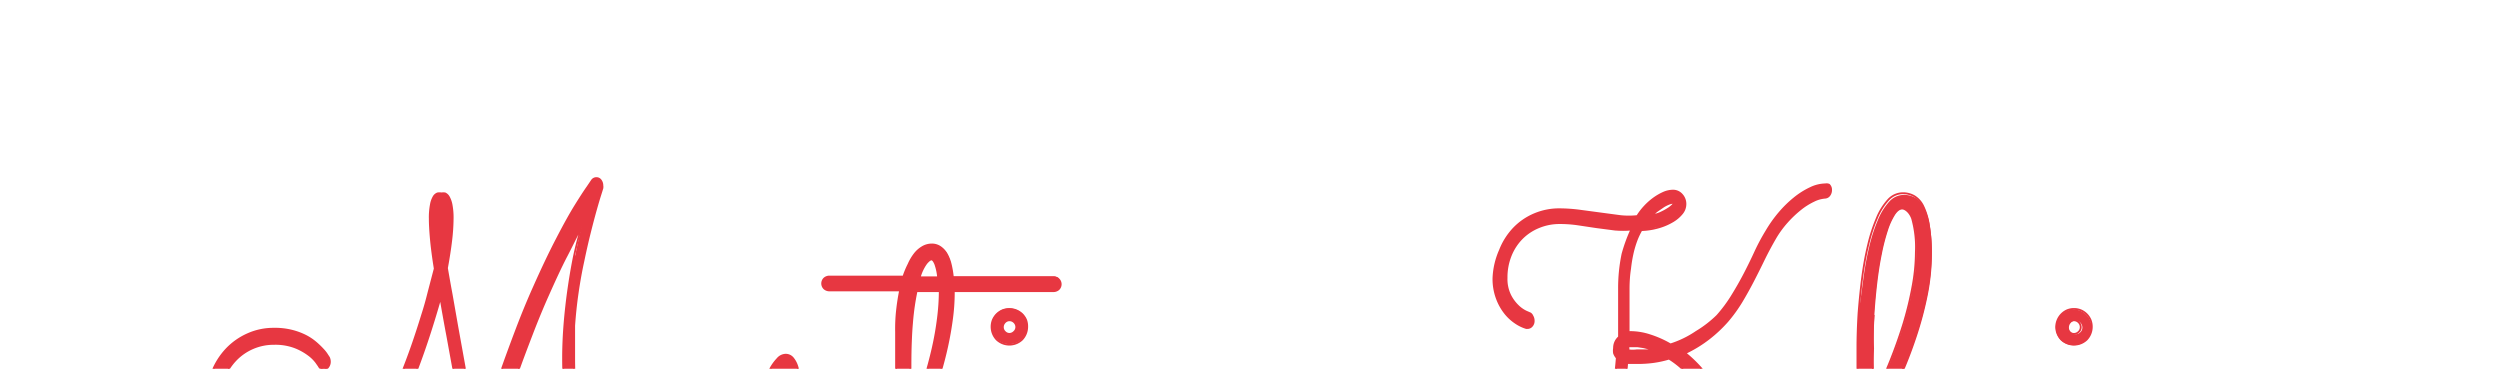 <svg id="Martina_Klein" data-name="Martina Klein" xmlns="http://www.w3.org/2000/svg" viewBox="0 0 135.59 20"><!-- 0 0 135.59 37.42 --><defs><style>.cls-1{fill:#e73741;}.cls-2,.cls-3{fill:none;}.cls-2{stroke:#e73741;stroke-miterlimit:3.12;stroke-width:0.1px;}</style></defs><title>Martina Klein</title><path class="cls-1" d="M118.72,24.43q0-.46.08-.93t.07-.87q0-.41,0-.6a2.64,2.64,0,0,0,0-.5,1.76,1.76,0,0,0-.15-.45.87.87,0,0,0-.27-.33.68.68,0,0,0-.42-.12,1.13,1.13,0,0,0-.83.54,7.71,7.71,0,0,0-.9,1.69.47.47,0,0,0,0,.16.42.42,0,0,0,.11.28.36.36,0,0,0,.29.12.43.43,0,0,0,.22-.06.39.39,0,0,0,.16-.18,8.4,8.4,0,0,1,.63-1.31c.16-.25.28-.38.34-.4a.49.49,0,0,1,.08.3c0,.16,0,.34,0,.51s0,.31,0,.51,0,.42-.05.65l-.06.7q0,.35-.06.66l-.05.53c0,.15,0,.25,0,.3a.72.72,0,0,0,.19.53.67.67,0,0,0,.49.19.73.73,0,0,0,.44-.16,1.61,1.61,0,0,0,.43-.61q.11-.24.29-.6l.4-.76q.22-.4.47-.8t.49-.73a3.6,3.6,0,0,1,.46-.52.62.62,0,0,1,.39-.2.28.28,0,0,1,.19.12.74.74,0,0,1,.11.47c0,.14,0,.28,0,.43s0,.3,0,.45,0,.29,0,.43,0,.26,0,.36a4.79,4.79,0,0,0,.06.75,2,2,0,0,0,.23.68,1.34,1.34,0,0,0,.47.49,1.43,1.43,0,0,0,.78.19,1.66,1.66,0,0,0,.81-.21,3.5,3.5,0,0,0,.72-.54,4.91,4.91,0,0,0,.61-.72q.28-.39.48-.74c.14-.23.25-.44.33-.62l.17-.35a.39.39,0,0,0,0-.15.44.44,0,0,0-.11-.28.36.36,0,0,0-.29-.14.4.4,0,0,0-.22.07.41.41,0,0,0-.15.18q-.12.28-.36.73a6.93,6.93,0,0,1-.56.89,4.32,4.32,0,0,1-.71.75,1.23,1.23,0,0,1-.79.32.6.6,0,0,1-.36-.1.65.65,0,0,1-.21-.28,1.46,1.46,0,0,1-.1-.41,4.34,4.34,0,0,1,0-.49c0-.14,0-.28,0-.43l0-.46c0-.15,0-.29,0-.42s0-.24,0-.34a1.81,1.81,0,0,0-.27-1,.91.91,0,0,0-.82-.41,1.26,1.26,0,0,0-.59.17,2.11,2.11,0,0,0-.62.54q-.31.39-.59.82t-.54.87q-.25.43-.48.86t-.39.78c0-.21,0-.47.07-.77m-6-6.44a.36.36,0,0,1-.26.11.34.34,0,0,1-.25-.11.35.35,0,0,1-.11-.26.37.37,0,0,1,.11-.26.34.34,0,0,1,.25-.11.36.36,0,0,1,.26.11.36.36,0,0,1,.11.26.34.34,0,0,1-.11.26m-.89,7a2.41,2.41,0,0,0,.37.81,1.9,1.9,0,0,0,.61.55,1.68,1.68,0,0,0,.84.2,1.61,1.61,0,0,0,.73-.18,3.18,3.18,0,0,0,.69-.48,5.29,5.29,0,0,0,.62-.67q.29-.37.54-.75c.16-.25.31-.49.44-.73l.32-.6a.37.37,0,0,0,0-.18.42.42,0,0,0-.11-.28.36.36,0,0,0-.28-.13.4.4,0,0,0-.36.23q-.33.67-.67,1.21A7.66,7.66,0,0,1,115,25a3.43,3.43,0,0,1-.65.6,1.11,1.11,0,0,1-.62.22,1.21,1.21,0,0,1-.38-.06.88.88,0,0,1-.37-.26,1.46,1.46,0,0,1-.29-.54,3.1,3.1,0,0,1-.11-.92c0-.28,0-.59,0-.92s0-.65.06-.95l.06-.77c0-.22,0-.34,0-.39a.42.42,0,0,0-.11-.28.34.34,0,0,0-.27-.12.39.39,0,0,0-.29.11.45.45,0,0,0-.13.26,24.83,24.83,0,0,0-.19,3.08,4,4,0,0,0,.12,1m1.53-7.68a1,1,0,0,0-.21-.31,1,1,0,0,0-.31-.21,1,1,0,0,0-.75,0,1,1,0,0,0-.59.9,1,1,0,0,0,.28.69,1,1,0,0,0,1.37,0,1,1,0,0,0,.28-.69,1,1,0,0,0-.07-.38M107,23.88a2.38,2.38,0,0,1,0-.41,3.37,3.37,0,0,1,.06-.63,2.16,2.16,0,0,1,.19-.57,1.24,1.24,0,0,1,.33-.42.76.76,0,0,1,.49-.16.5.5,0,0,1,.37.17.68.68,0,0,1,.16.49,1.62,1.62,0,0,1-.11.57,2.19,2.19,0,0,1-.3.54,2.51,2.51,0,0,1-.46.47,2.58,2.58,0,0,1-.6.35c0-.13-.07-.26-.09-.41m1.19.62a3.48,3.48,0,0,0,.62-.61,2.78,2.78,0,0,0,.41-.72,2.29,2.29,0,0,0,.15-.83,1.54,1.54,0,0,0-.12-.61,1.44,1.44,0,0,0-.31-.46,1.39,1.39,0,0,0-.43-.29,1.22,1.22,0,0,0-.48-.1,1.53,1.53,0,0,0-.76.19,1.85,1.85,0,0,0-.6.54,2.54,2.54,0,0,0-.38.81,3.62,3.62,0,0,0-.13,1,3.91,3.91,0,0,0,.16,1.1,3,3,0,0,0,.49,1,2.47,2.47,0,0,0,2.05,1,2.85,2.85,0,0,0,2-.85,7.81,7.81,0,0,0,1.6-2.46l0-.08a.34.34,0,0,0,0-.09.42.42,0,0,0-.11-.28.37.37,0,0,0-.29-.13.39.39,0,0,0-.21.06.38.38,0,0,0-.15.18q-.22.5-.5,1a5.35,5.35,0,0,1-.63.91,3.14,3.14,0,0,1-.78.66,2,2,0,0,1-1.81.06,1.66,1.66,0,0,1-.57-.5,4.58,4.58,0,0,0,.78-.48m-6.6-7.44q.06-.91.16-1.75t.25-1.57a10.79,10.79,0,0,1,.33-1.27,3.71,3.71,0,0,1,.39-.85c.14-.21.28-.31.43-.31s.41.18.54.55a5.8,5.8,0,0,1,.2,1.82,10.33,10.33,0,0,1-.19,1.9,18.19,18.19,0,0,1-.49,2q-.31,1-.71,2t-.85,1.85q-.05-.58-.08-1.21t0-1.32q0-.9.06-1.82m5.31,6a.43.43,0,0,0-.11-.29.37.37,0,0,0-.29-.13.39.39,0,0,0-.21.06.4.4,0,0,0-.15.17c-.09.19-.22.45-.39.77a8,8,0,0,1-.58.94,4.48,4.48,0,0,1-.72.8,1.25,1.25,0,0,1-.82.34,1.27,1.27,0,0,1-1.07-.78,7.1,7.1,0,0,1-.71-2.14q.6-1.1,1.12-2.25a23.79,23.79,0,0,0,.9-2.31,18.94,18.94,0,0,0,.61-2.3,11.56,11.56,0,0,0,.22-2.22,8.63,8.63,0,0,0-.11-1.47,3.52,3.52,0,0,0-.3-1,1.28,1.28,0,0,0-.47-.54,1.22,1.22,0,0,0-.63-.17,1.08,1.08,0,0,0-.8.36,3.37,3.37,0,0,0-.62,1,8.87,8.87,0,0,0-.47,1.45q-.2.83-.32,1.75T100.8,17q-.06,1-.06,1.87,0,.62,0,1.43t.14,1.66a15.39,15.39,0,0,0,.3,1.68,6.93,6.93,0,0,0,.52,1.47,3.32,3.32,0,0,0,.78,1,1.61,1.61,0,0,0,1.1.4,1.77,1.77,0,0,0,.78-.18,3.07,3.07,0,0,0,.69-.46,4.57,4.57,0,0,0,.6-.64,8,8,0,0,0,.5-.73c.15-.24.28-.48.4-.7l.29-.59a.5.5,0,0,0,0-.17M90.75,11.09a1.25,1.25,0,0,1-.26.22,3,3,0,0,1-.42.23,1.43,1.43,0,0,1-.46.13,2.43,2.43,0,0,1,.29-.25l.32-.22a1.87,1.87,0,0,1,.3-.15.68.68,0,0,1,.23-.05c.05,0,.05,0,0,.1M89.45,19l-.26,0h-.41a1.71,1.71,0,0,1-.46,0,.82.82,0,0,0,0-.11.69.69,0,0,1,0-.11l.08,0h.08l.33,0,.33.05.28.07.21.07-.2,0M90,12.32a3.17,3.17,0,0,0,.73-.32,1.86,1.86,0,0,0,.5-.43.79.79,0,0,0,.18-.49.74.74,0,0,0-.2-.53.63.63,0,0,0-.47-.21,1.32,1.32,0,0,0-.53.12,3,3,0,0,0-.53.31,3.47,3.47,0,0,0-.49.44,3.38,3.38,0,0,0-.39.51,4.25,4.25,0,0,1-.92,0l-1.05-.14-1.12-.15a8.78,8.78,0,0,0-1.13-.08,3.44,3.44,0,0,0-1.36.27,3.36,3.36,0,0,0-1.12.77,3.65,3.65,0,0,0-.75,1.19A4.1,4.1,0,0,0,81,15.08a3,3,0,0,0,.19,1.12,2.9,2.9,0,0,0,.46.81,2.49,2.49,0,0,0,.58.52,2.12,2.12,0,0,0,.55.26h.08a.31.31,0,0,0,.22-.11.4.4,0,0,0,.1-.29.48.48,0,0,0-.07-.25A.31.31,0,0,0,83,17l-.23-.1a1.62,1.62,0,0,1-.44-.31,2.13,2.13,0,0,1-.43-.59,2,2,0,0,1-.19-.93,3.15,3.15,0,0,1,.22-1.2,2.83,2.83,0,0,1,.61-.94,2.74,2.74,0,0,1,.92-.61,2.92,2.92,0,0,1,1.12-.22,6.7,6.7,0,0,1,1,.07l1,.15,1,.13a5.16,5.16,0,0,0,.9,0A8.79,8.79,0,0,0,88,13.77a9.09,9.09,0,0,0-.19,1.86c0,.46,0,.92,0,1.36s0,.87,0,1.29a.77.77,0,0,0-.27.6.86.86,0,0,0,0,.28.79.79,0,0,0,.15.25A21.91,21.91,0,0,1,87.33,22a7.18,7.18,0,0,1-.67,2,3.39,3.39,0,0,1-1.17,1.31,3.32,3.32,0,0,1-1.82.46A4.06,4.06,0,0,1,82,25.47a3.84,3.84,0,0,1-1.35-1,.28.28,0,0,0-.45,0,.46.46,0,0,0-.1.28.42.42,0,0,0,.1.3,4.15,4.15,0,0,0,.72.65,5,5,0,0,0,.84.48,4.6,4.6,0,0,0,1.89.4,4.22,4.22,0,0,0,1.52-.25,3.5,3.5,0,0,0,1.14-.7,4.12,4.12,0,0,0,.82-1.08,7.22,7.22,0,0,0,.56-1.4,12.77,12.77,0,0,0,.36-1.64q.13-.87.2-1.82l.27,0h.32a6.57,6.57,0,0,0,.79-.05,5.52,5.52,0,0,0,.89-.19,4.94,4.94,0,0,1,.7.53,8.42,8.42,0,0,1,.67.69q.33.38.68.84l.74,1,1.13,1.52a13.15,13.15,0,0,0,1,1.22,4.84,4.84,0,0,0,1,.82,2.07,2.07,0,0,0,1.06.3A2.35,2.35,0,0,0,98.94,26,3.49,3.49,0,0,0,100,24.65a.45.45,0,0,0,.05-.21.47.47,0,0,0-.09-.28.28.28,0,0,0-.24-.13.3.3,0,0,0-.28.18,2.84,2.84,0,0,1-.86,1,1.8,1.8,0,0,1-1.06.36,1.61,1.61,0,0,1-.88-.28,4.83,4.83,0,0,1-.89-.77,12.87,12.87,0,0,1-.94-1.14l-1-1.4q-.66-.89-1.23-1.62a7.13,7.13,0,0,0-1.18-1.21,6.88,6.88,0,0,0,1.29-.79,7.29,7.29,0,0,0,1-.94,7.93,7.93,0,0,0,.76-1.05q.33-.55.63-1.13t.58-1.16q.29-.59.62-1.16a5.35,5.35,0,0,1,.65-.89,5.93,5.93,0,0,1,.73-.69,3.68,3.68,0,0,1,.72-.45,1.65,1.65,0,0,1,.61-.17.31.31,0,0,0,.23-.13.46.46,0,0,0,.09-.29.37.37,0,0,0-.11-.28A.34.34,0,0,0,99,10a1.92,1.92,0,0,0-.81.2,4.22,4.22,0,0,0-.86.54,6.11,6.11,0,0,0-.82.8,7,7,0,0,0-.71,1,11.18,11.18,0,0,0-.58,1.08q-.27.59-.58,1.19t-.68,1.2a7.61,7.61,0,0,1-.83,1.12A6.1,6.1,0,0,1,92,18a5.36,5.36,0,0,1-1.4.68,5.58,5.58,0,0,0-1.13-.5,3.46,3.46,0,0,0-1-.17h-.14q0-.58,0-1.16t0-1.16q0-.62.08-1.12a7.38,7.38,0,0,1,.15-.89,5.46,5.46,0,0,1,.21-.68,4,4,0,0,1,.25-.52,3.83,3.83,0,0,0,.87-.16M76.5,23a.44.44,0,0,0-.11-.28.36.36,0,0,0-.29-.14.4.4,0,0,0-.22.07.42.42,0,0,0-.15.18l-.23.48c-.09.19-.2.38-.32.58s-.25.4-.4.6a4.11,4.11,0,0,1-.46.53,2.38,2.38,0,0,1-.49.37,1,1,0,0,1-.51.14.76.76,0,0,1-.62-.27,1.79,1.79,0,0,1-.33-.63,3.62,3.62,0,0,1-.14-.73q0-.37,0-.58a.43.43,0,0,0-.12-.27.35.35,0,0,0-.26-.12.41.41,0,0,0-.28.1.4.4,0,0,0-.14.25,3.4,3.4,0,0,1-.26,1,2.88,2.88,0,0,1-.42.68,1.62,1.62,0,0,1-.48.4,1,1,0,0,1-.44.13.86.86,0,0,1-.45-.11.83.83,0,0,1-.29-.28,1.17,1.17,0,0,1-.15-.38,2.11,2.11,0,0,1,0-.41,2.83,2.83,0,0,1,.21-1.13,2.6,2.6,0,0,1,.52-.8,2,2,0,0,1,.68-.47,1.88,1.88,0,0,1,.7-.15,1.52,1.52,0,0,1,.4,0,1.69,1.69,0,0,1,.3.11l.2.12.1.08a.39.39,0,0,0,.29.12.37.37,0,0,0,.28-.12.4.4,0,0,0,.12-.28.45.45,0,0,0-.12-.29l-.12-.1a1.82,1.82,0,0,0-.3-.2,3,3,0,0,0-.47-.2,1.92,1.92,0,0,0-.61-.09,2.68,2.68,0,0,0-1,.21,3,3,0,0,0-1,.65,3.41,3.41,0,0,0-.72,1.07,3.63,3.63,0,0,0-.28,1.48,2.34,2.34,0,0,0,.12.77,1.9,1.9,0,0,0,.35.62,1.53,1.53,0,0,0,.54.41,1.66,1.66,0,0,0,1.71-.21,3.15,3.15,0,0,0,.86-1,2.32,2.32,0,0,0,.61,1,1.45,1.45,0,0,0,1,.4,1.74,1.74,0,0,0,.83-.21,3.36,3.36,0,0,0,.73-.53,4.86,4.86,0,0,0,.62-.71q.28-.39.48-.74c.14-.24.25-.45.34-.63l.18-.36a.39.39,0,0,0,0-.15M61,24.43c0-.31.05-.62.08-.93s.05-.6.07-.87,0-.47,0-.6a2.64,2.64,0,0,0,0-.5,1.8,1.8,0,0,0-.15-.45.88.88,0,0,0-.27-.33.68.68,0,0,0-.41-.12,1.13,1.13,0,0,0-.84.54,7.7,7.7,0,0,0-.9,1.69.47.47,0,0,0,0,.16.42.42,0,0,0,.11.28.36.36,0,0,0,.29.12.42.42,0,0,0,.22-.06.4.4,0,0,0,.16-.18,8.42,8.42,0,0,1,.63-1.31c.16-.25.28-.38.34-.4a.49.49,0,0,1,.08.3c0,.16,0,.34,0,.51s0,.31,0,.51,0,.42-.05.65l-.06.7q0,.35-.06.66c0,.2,0,.38-.05.53s0,.25,0,.3a.72.72,0,0,0,.19.53.67.67,0,0,0,.49.19.73.73,0,0,0,.44-.16,1.6,1.6,0,0,0,.42-.61q.11-.24.29-.6l.4-.76q.22-.4.47-.8t.49-.73a3.66,3.66,0,0,1,.46-.52.62.62,0,0,1,.39-.2.29.29,0,0,1,.19.12.74.74,0,0,1,.11.47c0,.14,0,.28,0,.43s0,.3,0,.45,0,.29,0,.43,0,.26,0,.36a4.79,4.79,0,0,0,.06.75,2,2,0,0,0,.23.68,1.36,1.36,0,0,0,.47.49,1.43,1.43,0,0,0,.78.19,1.66,1.66,0,0,0,.81-.21,3.5,3.5,0,0,0,.72-.54,4.92,4.92,0,0,0,.61-.72q.28-.39.48-.74t.34-.62l.17-.35A.39.39,0,0,0,69,23a.44.44,0,0,0-.11-.28.36.36,0,0,0-.29-.14.39.39,0,0,0-.22.07.41.41,0,0,0-.15.18c-.08.19-.2.43-.36.73a6.71,6.71,0,0,1-.56.89,4.32,4.32,0,0,1-.71.75,1.23,1.23,0,0,1-.79.32.59.59,0,0,1-.36-.1.65.65,0,0,1-.21-.28,1.5,1.5,0,0,1-.1-.41,4.34,4.34,0,0,1,0-.49c0-.14,0-.28,0-.43l0-.46,0-.42c0-.13,0-.24,0-.34a1.81,1.81,0,0,0-.27-1,.91.91,0,0,0-.82-.41,1.26,1.26,0,0,0-.59.17,2.12,2.12,0,0,0-.62.54q-.31.39-.59.82t-.54.87q-.25.43-.48.86t-.39.78c0-.21,0-.47.07-.77M55,18a.36.36,0,0,1-.26.11A.34.34,0,0,1,54.5,18a.35.35,0,0,1-.11-.26.37.37,0,0,1,.11-.26.34.34,0,0,1,.25-.11.36.36,0,0,1,.26.11.36.36,0,0,1,.11.26A.35.35,0,0,1,55,18m-.89,7a2.39,2.39,0,0,0,.37.81,1.9,1.9,0,0,0,.61.55,1.68,1.68,0,0,0,.84.2,1.61,1.61,0,0,0,.73-.18,3.21,3.21,0,0,0,.69-.48,5.37,5.37,0,0,0,.62-.67q.29-.37.54-.75c.16-.25.31-.49.44-.73l.32-.6a.37.37,0,0,0,0-.18.42.42,0,0,0-.11-.28.36.36,0,0,0-.28-.13.39.39,0,0,0-.21.06.4.4,0,0,0-.15.17A13.62,13.62,0,0,1,57.9,24a7.66,7.66,0,0,1-.68.93,3.37,3.37,0,0,1-.65.6,1.1,1.1,0,0,1-.62.22,1.21,1.21,0,0,1-.38-.06.88.88,0,0,1-.37-.26,1.47,1.47,0,0,1-.29-.54,3.1,3.1,0,0,1-.11-.92c0-.28,0-.59,0-.92s0-.65.06-.95l.06-.77c0-.22,0-.34,0-.39a.42.42,0,0,0-.11-.28.33.33,0,0,0-.27-.12.39.39,0,0,0-.29.11.45.45,0,0,0-.13.26A24.84,24.84,0,0,0,54,24a3.94,3.94,0,0,0,.12,1m1.53-7.68a1,1,0,0,0-.21-.31,1,1,0,0,0-.69-.28,1,1,0,0,0-.38.07,1,1,0,0,0-.31.21,1,1,0,0,0-.21.31,1,1,0,0,0-.07.38,1,1,0,0,0,.28.69,1,1,0,0,0,1.37,0,1,1,0,0,0,.28-.69,1,1,0,0,0-.07-.38m-4.92-3a2.91,2.91,0,0,1,.15.71h-1a2.33,2.33,0,0,1,.36-.76c.12-.14.21-.21.28-.21s.16.09.23.26m-1.35,6.82q0-.53,0-1.32,0-1.41.09-2.39a13.34,13.34,0,0,1,.24-1.65h1.26a12,12,0,0,1-.1,1.48q-.1.81-.29,1.64t-.45,1.66a14.37,14.37,0,0,1-.58,1.53,8.29,8.29,0,0,1-.13-1m8-6a.42.42,0,0,0-.29-.1H51.68a5.4,5.4,0,0,0-.12-.71,2.11,2.11,0,0,0-.22-.56A1.13,1.13,0,0,0,51,13.4a.8.8,0,0,0-.46-.14,1,1,0,0,0-.51.14,1.48,1.48,0,0,0-.42.37,2.61,2.61,0,0,0-.33.56A4.86,4.86,0,0,0,49,15H45a.42.42,0,0,0-.29.1.38.38,0,0,0,0,.55.42.42,0,0,0,.29.1h3.82q-.11.54-.17,1.1T48.6,18c0,.35,0,.69,0,1s0,.6,0,.83a15,15,0,0,0,.21,2.61,8.26,8.26,0,0,0,.62,2.06,3.82,3.82,0,0,0,1,1.35,2,2,0,0,0,1.32.48,1.56,1.56,0,0,0,.79-.22,3.38,3.38,0,0,0,.7-.54,4.58,4.58,0,0,0,.58-.72q.26-.39.46-.75c.13-.24.24-.44.32-.62l.15-.34a.39.39,0,0,0,0-.15.42.42,0,0,0-.11-.28.37.37,0,0,0-.29-.13.38.38,0,0,0-.37.26,7.37,7.37,0,0,1-.35.72,8,8,0,0,1-.55.88,4.36,4.36,0,0,1-.68.75,1.13,1.13,0,0,1-.74.32,1.06,1.06,0,0,1-.6-.18,2.12,2.12,0,0,1-.51-.5,3.79,3.79,0,0,1-.43-.74,6.42,6.42,0,0,1-.33-.92,3.8,3.8,0,0,0,.38-.65q.21-.43.43-1T51,20.22q.21-.7.37-1.43t.26-1.48a10.92,10.92,0,0,0,.1-1.4v-.12h5.39a.42.42,0,0,0,.29-.1.38.38,0,0,0,0-.55M42.24,21l.06-.22a2,2,0,0,1,.1-.24l.1-.19c0-.05.06-.08.08-.08s0,0,.06.09a1.32,1.32,0,0,1,0,.2c0,.08,0,.16,0,.24s0,.15,0,.2Zm1.56.78h.33a.55.55,0,0,1,.4.1.45.45,0,0,1,.09.31,5.24,5.24,0,0,1-.11,1,5.44,5.44,0,0,0-.11,1.07,2.61,2.61,0,0,0,.15.91,2,2,0,0,0,.4.68,1.69,1.69,0,0,0,.59.42,1.84,1.84,0,0,0,.72.15A2,2,0,0,0,47.39,26a4.25,4.25,0,0,0,.93-.82,7.11,7.11,0,0,0,.74-1l.57-1a.43.43,0,0,0,0-.19.41.41,0,0,0-.11-.27.37.37,0,0,0-.3-.12.41.41,0,0,0-.2.05.38.38,0,0,0-.15.15q-.18.36-.45.83a7,7,0,0,1-.61.9,4.07,4.07,0,0,1-.74.73,1.41,1.41,0,0,1-.86.3,1,1,0,0,1-.33-.06.9.9,0,0,1-.34-.21,1.16,1.16,0,0,1-.27-.4,1.65,1.65,0,0,1-.11-.64,4.89,4.89,0,0,1,0-.55c0-.19,0-.37.07-.56s.05-.37.07-.55a4.23,4.23,0,0,0,0-.52,1.09,1.09,0,0,0-.32-.88,1.4,1.4,0,0,0-.93-.27h-.69a4,4,0,0,0,0-.5,3,3,0,0,0-.12-.55,1.31,1.31,0,0,0-.24-.45.5.5,0,0,0-.4-.18.6.6,0,0,0-.43.22,2.55,2.55,0,0,0-.38.52,3.3,3.3,0,0,0-.27.61,1.69,1.69,0,0,0-.1.49.62.62,0,0,0,.11.39.62.62,0,0,0,.27.2,1.18,1.18,0,0,0,.36.08h.37q-.1.47-.16.7a2.78,2.78,0,0,1-.11.32l-.06.13a.18.18,0,0,0,0,.1.36.36,0,0,0,.13.28.41.41,0,0,0,.28.11.38.38,0,0,0,.37-.25.69.69,0,0,0,.05-.13l.1-.31c0-.13.08-.27.12-.44s.08-.35.11-.54h.38M43.07,23a.43.43,0,0,0-.11-.28.36.36,0,0,0-.29-.14.4.4,0,0,0-.22.07.4.4,0,0,0-.15.18l-.23.48c-.09.19-.2.38-.32.58s-.25.4-.4.6a4.2,4.2,0,0,1-.46.53,2.35,2.35,0,0,1-.49.37,1,1,0,0,1-.5.14.76.76,0,0,1-.62-.27,1.81,1.81,0,0,1-.33-.63,3.55,3.55,0,0,1-.14-.73q0-.37,0-.58a.43.43,0,0,0-.12-.27.35.35,0,0,0-.26-.12.41.41,0,0,0-.28.1.4.4,0,0,0-.14.25,3.43,3.43,0,0,1-.26,1,2.85,2.85,0,0,1-.41.68,1.61,1.61,0,0,1-.48.4,1,1,0,0,1-.44.13.85.85,0,0,1-.45-.11.81.81,0,0,1-.29-.28,1.15,1.15,0,0,1-.15-.38,2,2,0,0,1,0-.41,2.82,2.82,0,0,1,.21-1.13,2.62,2.62,0,0,1,.52-.8,2,2,0,0,1,.68-.47,1.88,1.88,0,0,1,.7-.15,1.52,1.52,0,0,1,.4,0,1.69,1.69,0,0,1,.3.11l.2.12.1.08a.38.38,0,0,0,.29.12.37.37,0,0,0,.28-.12.4.4,0,0,0,.12-.28.45.45,0,0,0-.12-.29l-.12-.1a1.82,1.82,0,0,0-.3-.2,2.94,2.94,0,0,0-.47-.2,1.93,1.93,0,0,0-.61-.09,2.69,2.69,0,0,0-1,.21,3,3,0,0,0-1,.65,3.39,3.39,0,0,0-.72,1.07,3.63,3.63,0,0,0-.28,1.48,2.37,2.37,0,0,0,.12.77,1.92,1.92,0,0,0,.35.62,1.55,1.55,0,0,0,.54.41,1.66,1.66,0,0,0,1.71-.21,3.14,3.14,0,0,0,.86-1,2.31,2.31,0,0,0,.61,1,1.45,1.45,0,0,0,1,.4,1.74,1.74,0,0,0,.83-.21,3.39,3.39,0,0,0,.73-.53A4.92,4.92,0,0,0,42,24.9q.28-.39.48-.74c.14-.24.25-.45.34-.63l.18-.36a.39.39,0,0,0,0-.15M31.13,13.91q-.17.85-.3,1.76t-.21,1.86q-.08,1-.08,1.91T30.61,21a13.33,13.33,0,0,0,.19,1.52,9,9,0,0,0,.36,1.37,4.88,4.88,0,0,0,.57,1.14,3.37,3.37,0,0,0,.82.84,2.61,2.61,0,0,0,1.09.44,1.18,1.18,0,0,0,.27,0,.28.28,0,0,0,.22-.12.42.42,0,0,0,.09-.27.55.55,0,0,0-.08-.28.28.28,0,0,0-.22-.15,1.88,1.88,0,0,1-1-.29,2.52,2.52,0,0,1-.72-.71,4.42,4.42,0,0,1-.51-1,8.11,8.11,0,0,1-.33-1.25,12.74,12.74,0,0,1-.17-1.39q-.05-.72-.05-1.43,0-.45,0-.9c0-.3,0-.58,0-.85q.06-.89.19-1.79t.31-1.72q.17-.82.35-1.54t.33-1.25q.15-.53.25-.84l.1-.32a.46.46,0,0,0,0-.15.47.47,0,0,0-.09-.28.28.28,0,0,0-.24-.12.29.29,0,0,0-.23.12l-.25.37q-.24.34-.65,1t-1,1.8q-.57,1.09-1.25,2.62-.48,1.07-.94,2.28t-.87,2.37q-.41,1.17-.75,2.2L26,24.3q-.12-.63-.26-1.42l-.3-1.64-.32-1.76-.32-1.77L24.5,16q-.15-.81-.26-1.46.15-.82.23-1.49a10.78,10.78,0,0,0,.08-1.19,3.72,3.72,0,0,0-.06-.75,1.37,1.37,0,0,0-.15-.43.45.45,0,0,0-.2-.19.54.54,0,0,0-.19,0,.67.67,0,0,0-.22,0,.42.42,0,0,0-.21.18,1.28,1.28,0,0,0-.15.43,3.73,3.73,0,0,0-.06.75q0,.44.06,1.11t.21,1.61l-.34,1.3q-.16.65-.34,1.2-.57,1.86-1.13,3.22a18,18,0,0,1-1.14,2.33,8.45,8.45,0,0,1-1.16,1.57,5.36,5.36,0,0,1-1.19.95,4.09,4.09,0,0,1-1.23.47,6.5,6.5,0,0,1-1.28.12,3.6,3.6,0,0,1-.82-.1,4.1,4.1,0,0,1-.86-.31,4.24,4.24,0,0,1-.83-.53,3.57,3.57,0,0,1-.7-.76,3.89,3.89,0,0,1-.48-1,4,4,0,0,1-.18-1.24,3.3,3.3,0,0,1,.24-1.26,3.2,3.2,0,0,1,.64-1,2.85,2.85,0,0,1,2.08-.88,3,3,0,0,1,1.12.18,3.12,3.12,0,0,1,.75.41,2,2,0,0,1,.42.41l.14.2a.31.31,0,0,0,.27.18.28.28,0,0,0,.24-.13.48.48,0,0,0,.09-.28.57.57,0,0,0-.05-.23l-.08-.12a1.72,1.72,0,0,0-.22-.29,4.56,4.56,0,0,0-.39-.38,2.86,2.86,0,0,0-.56-.38,3.57,3.57,0,0,0-.75-.28,3.76,3.76,0,0,0-1-.11,3.4,3.4,0,0,0-1.39.29,3.6,3.6,0,0,0-1.16.81,3.88,3.88,0,0,0-.79,1.25,4.23,4.23,0,0,0-.29,1.6,5.1,5.1,0,0,0,.21,1.5,4.62,4.62,0,0,0,.56,1.2,4.33,4.33,0,0,0,.81.92,5.1,5.1,0,0,0,1,.64,4.56,4.56,0,0,0,1,.38,4.05,4.05,0,0,0,1,.12,6.46,6.46,0,0,0,1.64-.2,4.83,4.83,0,0,0,1.49-.68,6.53,6.53,0,0,0,1.36-1.26,11.38,11.38,0,0,0,1.26-1.94,22.81,22.81,0,0,0,1.19-2.72q.58-1.56,1.16-3.59.17,1,.37,2.06l.39,2.14.37,2,.31,1.72.22,1.19.08.46a.45.45,0,0,0,.11.23.26.26,0,0,0,.2.09c.15,0,.25-.09.31-.27l.14-.47c.09-.3.22-.71.38-1.21s.35-1.09.57-1.75.46-1.35.71-2.07.53-1.45.81-2.18.57-1.43.86-2.08.67-1.49,1-2.12.58-1.17.83-1.62q-.18.73-.35,1.58"/><path class="cls-2" d="M118.72,24.43q0-.46.08-.93t.07-.87q0-.41,0-.6a2.64,2.64,0,0,0,0-.5,1.76,1.76,0,0,0-.15-.45.87.87,0,0,0-.27-.33.68.68,0,0,0-.42-.12,1.13,1.13,0,0,0-.83.54,7.71,7.71,0,0,0-.9,1.69.47.47,0,0,0,0,.16.42.42,0,0,0,.11.28.36.36,0,0,0,.29.12.43.43,0,0,0,.22-.06.39.39,0,0,0,.16-.18,8.4,8.4,0,0,1,.63-1.31c.16-.25.28-.38.34-.4a.49.49,0,0,1,.08.3c0,.16,0,.34,0,.51s0,.31,0,.51,0,.42-.05.65l-.06.7q0,.35-.06.66l-.05.53c0,.15,0,.25,0,.3a.72.72,0,0,0,.19.53.67.67,0,0,0,.49.19.73.73,0,0,0,.44-.16,1.61,1.61,0,0,0,.43-.61q.11-.24.29-.6l.4-.76q.22-.4.47-.8t.49-.73a3.6,3.6,0,0,1,.46-.52.62.62,0,0,1,.39-.2.28.28,0,0,1,.19.12.74.74,0,0,1,.11.47c0,.14,0,.28,0,.43s0,.3,0,.45,0,.29,0,.43,0,.26,0,.36a4.79,4.79,0,0,0,.06.75,2,2,0,0,0,.23.68,1.34,1.34,0,0,0,.47.49,1.43,1.43,0,0,0,.78.19,1.66,1.66,0,0,0,.81-.21,3.5,3.5,0,0,0,.72-.54,4.91,4.91,0,0,0,.61-.72q.28-.39.48-.74c.14-.23.25-.44.33-.62l.17-.35a.39.39,0,0,0,0-.15.44.44,0,0,0-.11-.28.36.36,0,0,0-.29-.14.4.4,0,0,0-.22.07.41.41,0,0,0-.15.18q-.12.28-.36.73a6.93,6.93,0,0,1-.56.89,4.32,4.32,0,0,1-.71.75,1.23,1.23,0,0,1-.79.32.6.6,0,0,1-.36-.1.65.65,0,0,1-.21-.28,1.46,1.46,0,0,1-.1-.41,4.34,4.34,0,0,1,0-.49c0-.14,0-.28,0-.43l0-.46c0-.15,0-.29,0-.42s0-.24,0-.34a1.81,1.81,0,0,0-.27-1,.91.91,0,0,0-.82-.41,1.26,1.26,0,0,0-.59.17,2.11,2.11,0,0,0-.62.54q-.31.39-.59.82t-.54.87q-.25.43-.48.86t-.39.78C118.67,25,118.7,24.74,118.72,24.43Z"/><path class="cls-2" d="M112.74,18a.36.36,0,0,1-.26.11.34.34,0,0,1-.25-.11.35.35,0,0,1-.11-.26.37.37,0,0,1,.11-.26.34.34,0,0,1,.25-.11.36.36,0,0,1,.26.11.36.36,0,0,1,.11.26A.34.34,0,0,1,112.74,18Z"/><path class="cls-2" d="M111.85,25a2.41,2.41,0,0,0,.37.81,1.9,1.9,0,0,0,.61.55,1.68,1.68,0,0,0,.84.2,1.61,1.61,0,0,0,.73-.18,3.18,3.18,0,0,0,.69-.48,5.29,5.29,0,0,0,.62-.67q.29-.37.54-.75c.16-.25.31-.49.44-.73l.32-.6a.37.37,0,0,0,0-.18.42.42,0,0,0-.11-.28.36.36,0,0,0-.28-.13.4.4,0,0,0-.36.23q-.33.67-.67,1.21A7.66,7.66,0,0,1,115,25a3.43,3.43,0,0,1-.65.6,1.11,1.11,0,0,1-.62.22,1.21,1.21,0,0,1-.38-.06.88.88,0,0,1-.37-.26,1.46,1.46,0,0,1-.29-.54,3.1,3.1,0,0,1-.11-.92c0-.28,0-.59,0-.92s0-.65.06-.95l.06-.77c0-.22,0-.34,0-.39a.42.42,0,0,0-.11-.28.34.34,0,0,0-.27-.12.39.39,0,0,0-.29.11.45.45,0,0,0-.13.26,24.83,24.83,0,0,0-.19,3.08A4,4,0,0,0,111.85,25Z"/><path class="cls-2" d="M113.38,17.35a1,1,0,0,0-.21-.31,1,1,0,0,0-.31-.21,1,1,0,0,0-.75,0,1,1,0,0,0-.59.9,1,1,0,0,0,.28.69,1,1,0,0,0,1.37,0,1,1,0,0,0,.28-.69A1,1,0,0,0,113.38,17.35Z"/><path class="cls-2" d="M107,23.88a2.38,2.38,0,0,1,0-.41,3.37,3.37,0,0,1,.06-.63,2.16,2.16,0,0,1,.19-.57,1.24,1.24,0,0,1,.33-.42.76.76,0,0,1,.49-.16.5.5,0,0,1,.37.17.68.68,0,0,1,.16.49,1.62,1.62,0,0,1-.11.57,2.19,2.19,0,0,1-.3.54,2.51,2.51,0,0,1-.46.47,2.58,2.58,0,0,1-.6.35C107.08,24.16,107,24,107,23.88Z"/><path class="cls-2" d="M108.21,24.5a3.48,3.48,0,0,0,.62-.61,2.78,2.78,0,0,0,.41-.72,2.29,2.29,0,0,0,.15-.83,1.54,1.54,0,0,0-.12-.61,1.44,1.44,0,0,0-.31-.46,1.39,1.39,0,0,0-.43-.29,1.22,1.22,0,0,0-.48-.1,1.53,1.53,0,0,0-.76.19,1.85,1.85,0,0,0-.6.54,2.54,2.54,0,0,0-.38.81,3.62,3.62,0,0,0-.13,1,3.91,3.91,0,0,0,.16,1.1,3,3,0,0,0,.49,1,2.47,2.47,0,0,0,2.05,1,2.85,2.85,0,0,0,2-.85,7.81,7.81,0,0,0,1.6-2.46l0-.08a.34.34,0,0,0,0-.09.42.42,0,0,0-.11-.28.37.37,0,0,0-.29-.13.39.39,0,0,0-.21.06.38.38,0,0,0-.15.18q-.22.5-.5,1a5.35,5.35,0,0,1-.63.91,3.14,3.14,0,0,1-.78.66,2,2,0,0,1-1.81.06,1.66,1.66,0,0,1-.57-.5A4.58,4.58,0,0,0,108.21,24.5Z"/><path class="cls-2" d="M101.61,17.06q.06-.91.16-1.75t.25-1.57a10.79,10.79,0,0,1,.33-1.27,3.71,3.71,0,0,1,.39-.85c.14-.21.28-.31.43-.31s.41.18.54.55a5.8,5.8,0,0,1,.2,1.82,10.33,10.33,0,0,1-.19,1.9,18.19,18.19,0,0,1-.49,2q-.31,1-.71,2t-.85,1.85q-.05-.58-.08-1.21t0-1.32Q101.55,18,101.61,17.06Z"/><path class="cls-2" d="M106.92,23a.43.43,0,0,0-.11-.29.37.37,0,0,0-.29-.13.39.39,0,0,0-.21.06.4.4,0,0,0-.15.17c-.09.19-.22.45-.39.77a8,8,0,0,1-.58.94,4.48,4.48,0,0,1-.72.8,1.25,1.25,0,0,1-.82.34,1.27,1.27,0,0,1-1.07-.78,7.1,7.1,0,0,1-.71-2.14q.6-1.1,1.12-2.25a23.79,23.79,0,0,0,.9-2.31,18.94,18.94,0,0,0,.61-2.3,11.56,11.56,0,0,0,.22-2.22,8.63,8.63,0,0,0-.11-1.47,3.52,3.52,0,0,0-.3-1,1.28,1.28,0,0,0-.47-.54,1.22,1.22,0,0,0-.63-.17,1.08,1.08,0,0,0-.8.36,3.37,3.37,0,0,0-.62,1,8.87,8.87,0,0,0-.47,1.45q-.2.83-.32,1.75T100.8,17q-.06,1-.06,1.87,0,.62,0,1.43t.14,1.66a15.39,15.39,0,0,0,.3,1.68,6.93,6.93,0,0,0,.52,1.47,3.32,3.32,0,0,0,.78,1,1.61,1.61,0,0,0,1.1.4,1.77,1.77,0,0,0,.78-.18,3.07,3.07,0,0,0,.69-.46,4.57,4.57,0,0,0,.6-.64,8,8,0,0,0,.5-.73c.15-.24.28-.48.4-.7l.29-.59A.5.5,0,0,0,106.92,23Z"/><path class="cls-2" d="M90.75,11.09a1.25,1.25,0,0,1-.26.22,3,3,0,0,1-.42.23,1.43,1.43,0,0,1-.46.13,2.43,2.43,0,0,1,.29-.25l.32-.22a1.87,1.87,0,0,1,.3-.15.68.68,0,0,1,.23-.05C90.81,11,90.81,11,90.75,11.09Z"/><path class="cls-2" d="M89.45,19l-.26,0h-.41a1.71,1.71,0,0,1-.46,0,.82.82,0,0,0,0-.11.69.69,0,0,1,0-.11l.08,0h.08l.33,0,.33.05.28.07.21.07Z"/><path class="cls-2" d="M90,12.32a3.17,3.17,0,0,0,.73-.32,1.86,1.86,0,0,0,.5-.43.79.79,0,0,0,.18-.49.74.74,0,0,0-.2-.53.63.63,0,0,0-.47-.21,1.32,1.32,0,0,0-.53.12,3,3,0,0,0-.53.31,3.47,3.47,0,0,0-.49.44,3.38,3.38,0,0,0-.39.51,4.25,4.25,0,0,1-.92,0l-1.05-.14-1.12-.15a8.78,8.78,0,0,0-1.13-.08,3.44,3.44,0,0,0-1.36.27,3.36,3.36,0,0,0-1.12.77,3.65,3.65,0,0,0-.75,1.19A4.1,4.1,0,0,0,81,15.08a3,3,0,0,0,.19,1.12,2.9,2.9,0,0,0,.46.81,2.49,2.49,0,0,0,.58.52,2.12,2.12,0,0,0,.55.26h.08a.31.31,0,0,0,.22-.11.4.4,0,0,0,.1-.29.48.48,0,0,0-.07-.25A.31.31,0,0,0,83,17l-.23-.1a1.62,1.62,0,0,1-.44-.31,2.13,2.13,0,0,1-.43-.59,2,2,0,0,1-.19-.93,3.15,3.15,0,0,1,.22-1.2,2.83,2.83,0,0,1,.61-.94,2.74,2.74,0,0,1,.92-.61,2.92,2.92,0,0,1,1.12-.22,6.7,6.7,0,0,1,1,.07l1,.15,1,.13a5.16,5.16,0,0,0,.9,0A8.79,8.79,0,0,0,88,13.77a9.09,9.09,0,0,0-.19,1.86c0,.46,0,.92,0,1.36s0,.87,0,1.29a.77.77,0,0,0-.27.6.86.86,0,0,0,0,.28.79.79,0,0,0,.15.25A21.91,21.91,0,0,1,87.33,22a7.18,7.18,0,0,1-.67,2,3.39,3.39,0,0,1-1.17,1.31,3.32,3.32,0,0,1-1.82.46A4.06,4.06,0,0,1,82,25.47a3.84,3.84,0,0,1-1.35-1,.28.28,0,0,0-.45,0,.46.46,0,0,0-.1.28.42.42,0,0,0,.1.3,4.15,4.15,0,0,0,.72.65,5,5,0,0,0,.84.48,4.6,4.6,0,0,0,1.89.4,4.22,4.22,0,0,0,1.52-.25,3.5,3.5,0,0,0,1.14-.7,4.12,4.12,0,0,0,.82-1.08,7.22,7.22,0,0,0,.56-1.4,12.77,12.77,0,0,0,.36-1.64q.13-.87.2-1.82l.27,0h.32a6.57,6.57,0,0,0,.79-.05,5.52,5.52,0,0,0,.89-.19,4.94,4.94,0,0,1,.7.53,8.42,8.42,0,0,1,.67.69q.33.38.68.84l.74,1,1.13,1.52a13.15,13.15,0,0,0,1,1.22,4.84,4.84,0,0,0,1,.82,2.07,2.07,0,0,0,1.06.3A2.35,2.35,0,0,0,98.94,26,3.49,3.49,0,0,0,100,24.65a.45.45,0,0,0,.05-.21.47.47,0,0,0-.09-.28.28.28,0,0,0-.24-.13.3.3,0,0,0-.28.18,2.84,2.84,0,0,1-.86,1,1.8,1.8,0,0,1-1.06.36,1.61,1.61,0,0,1-.88-.28,4.83,4.83,0,0,1-.89-.77,12.87,12.87,0,0,1-.94-1.14l-1-1.4q-.66-.89-1.23-1.62a7.13,7.13,0,0,0-1.18-1.21,6.88,6.88,0,0,0,1.29-.79,7.29,7.29,0,0,0,1-.94,7.93,7.93,0,0,0,.76-1.05q.33-.55.63-1.13t.58-1.16q.29-.59.62-1.16a5.35,5.35,0,0,1,.65-.89,5.93,5.93,0,0,1,.73-.69,3.68,3.68,0,0,1,.72-.45,1.65,1.65,0,0,1,.61-.17.31.31,0,0,0,.23-.13.46.46,0,0,0,.09-.29.37.37,0,0,0-.11-.28A.34.34,0,0,0,99,10a1.92,1.92,0,0,0-.81.2,4.22,4.22,0,0,0-.86.54,6.11,6.11,0,0,0-.82.8,7,7,0,0,0-.71,1,11.18,11.18,0,0,0-.58,1.08q-.27.59-.58,1.19t-.68,1.2a7.61,7.61,0,0,1-.83,1.12A6.1,6.1,0,0,1,92,18a5.36,5.36,0,0,1-1.4.68,5.58,5.58,0,0,0-1.13-.5,3.46,3.46,0,0,0-1-.17h-.14q0-.58,0-1.16t0-1.16q0-.62.08-1.12a7.38,7.38,0,0,1,.15-.89,5.46,5.46,0,0,1,.21-.68,4,4,0,0,1,.25-.52A3.83,3.83,0,0,0,90,12.32Z"/><path class="cls-2" d="M76.5,23a.44.44,0,0,0-.11-.28.36.36,0,0,0-.29-.14.4.4,0,0,0-.22.07.42.42,0,0,0-.15.18l-.23.48c-.09.19-.2.38-.32.58s-.25.4-.4.6a4.11,4.11,0,0,1-.46.53,2.38,2.38,0,0,1-.49.37,1,1,0,0,1-.51.14.76.76,0,0,1-.62-.27,1.79,1.79,0,0,1-.33-.63,3.62,3.62,0,0,1-.14-.73q0-.37,0-.58a.43.43,0,0,0-.12-.27.35.35,0,0,0-.26-.12.41.41,0,0,0-.28.1.4.4,0,0,0-.14.25,3.4,3.4,0,0,1-.26,1,2.88,2.88,0,0,1-.42.68,1.62,1.62,0,0,1-.48.4,1,1,0,0,1-.44.13.86.86,0,0,1-.45-.11.83.83,0,0,1-.29-.28,1.17,1.17,0,0,1-.15-.38,2.11,2.11,0,0,1,0-.41,2.83,2.83,0,0,1,.21-1.13,2.6,2.6,0,0,1,.52-.8,2,2,0,0,1,.68-.47,1.88,1.88,0,0,1,.7-.15,1.52,1.52,0,0,1,.4,0,1.69,1.69,0,0,1,.3.11l.2.12.1.08a.39.39,0,0,0,.29.12.37.37,0,0,0,.28-.12.4.4,0,0,0,.12-.28.45.45,0,0,0-.12-.29l-.12-.1a1.82,1.82,0,0,0-.3-.2,3,3,0,0,0-.47-.2,1.92,1.92,0,0,0-.61-.09,2.68,2.68,0,0,0-1,.21,3,3,0,0,0-1,.65,3.41,3.41,0,0,0-.72,1.07,3.63,3.63,0,0,0-.28,1.48,2.34,2.34,0,0,0,.12.77,1.9,1.9,0,0,0,.35.62,1.53,1.53,0,0,0,.54.41,1.66,1.66,0,0,0,1.71-.21,3.15,3.15,0,0,0,.86-1,2.32,2.32,0,0,0,.61,1,1.45,1.45,0,0,0,1,.4,1.74,1.74,0,0,0,.83-.21,3.36,3.36,0,0,0,.73-.53,4.86,4.86,0,0,0,.62-.71q.28-.39.48-.74c.14-.24.25-.45.34-.63l.18-.36A.39.39,0,0,0,76.5,23Z"/><path class="cls-2" d="M61,24.43c0-.31.05-.62.08-.93s.05-.6.07-.87,0-.47,0-.6a2.64,2.64,0,0,0,0-.5,1.8,1.8,0,0,0-.15-.45.88.88,0,0,0-.27-.33.68.68,0,0,0-.41-.12,1.13,1.13,0,0,0-.84.54,7.7,7.7,0,0,0-.9,1.69.47.47,0,0,0,0,.16.42.42,0,0,0,.11.28.36.36,0,0,0,.29.12.42.42,0,0,0,.22-.06.4.4,0,0,0,.16-.18,8.42,8.42,0,0,1,.63-1.31c.16-.25.28-.38.34-.4a.49.49,0,0,1,.08.3c0,.16,0,.34,0,.51s0,.31,0,.51,0,.42-.05.65l-.06.7q0,.35-.06.66c0,.2,0,.38-.05.53s0,.25,0,.3a.72.72,0,0,0,.19.53.67.67,0,0,0,.49.19.73.73,0,0,0,.44-.16,1.6,1.6,0,0,0,.42-.61q.11-.24.29-.6l.4-.76q.22-.4.47-.8t.49-.73a3.66,3.66,0,0,1,.46-.52.62.62,0,0,1,.39-.2.29.29,0,0,1,.19.12.74.74,0,0,1,.11.47c0,.14,0,.28,0,.43s0,.3,0,.45,0,.29,0,.43,0,.26,0,.36a4.79,4.79,0,0,0,.06.75,2,2,0,0,0,.23.68,1.36,1.36,0,0,0,.47.49,1.43,1.43,0,0,0,.78.19,1.66,1.66,0,0,0,.81-.21,3.5,3.5,0,0,0,.72-.54,4.92,4.92,0,0,0,.61-.72q.28-.39.48-.74t.34-.62l.17-.35A.39.39,0,0,0,69,23a.44.44,0,0,0-.11-.28.36.36,0,0,0-.29-.14.39.39,0,0,0-.22.07.41.41,0,0,0-.15.18c-.08.19-.2.43-.36.73a6.71,6.71,0,0,1-.56.89,4.32,4.32,0,0,1-.71.75,1.23,1.23,0,0,1-.79.32.59.59,0,0,1-.36-.1.65.65,0,0,1-.21-.28,1.5,1.5,0,0,1-.1-.41,4.34,4.34,0,0,1,0-.49c0-.14,0-.28,0-.43l0-.46,0-.42c0-.13,0-.24,0-.34a1.81,1.81,0,0,0-.27-1,.91.91,0,0,0-.82-.41,1.26,1.26,0,0,0-.59.17,2.12,2.12,0,0,0-.62.54q-.31.39-.59.82t-.54.87q-.25.43-.48.86t-.39.78C60.94,25,61,24.74,61,24.43Z"/><path class="cls-2" d="M55,18a.36.36,0,0,1-.26.11A.34.34,0,0,1,54.5,18a.35.35,0,0,1-.11-.26.37.37,0,0,1,.11-.26.34.34,0,0,1,.25-.11.36.36,0,0,1,.26.11.36.36,0,0,1,.11.26A.35.35,0,0,1,55,18Z"/><path class="cls-2" d="M54.12,25a2.39,2.39,0,0,0,.37.81,1.9,1.9,0,0,0,.61.55,1.68,1.68,0,0,0,.84.2,1.61,1.61,0,0,0,.73-.18,3.21,3.21,0,0,0,.69-.48,5.37,5.37,0,0,0,.62-.67q.29-.37.54-.75c.16-.25.31-.49.44-.73l.32-.6a.37.37,0,0,0,0-.18.42.42,0,0,0-.11-.28.36.36,0,0,0-.28-.13.39.39,0,0,0-.21.06.4.4,0,0,0-.15.17A13.62,13.62,0,0,1,57.9,24a7.66,7.66,0,0,1-.68.93,3.37,3.37,0,0,1-.65.6,1.1,1.1,0,0,1-.62.22,1.21,1.21,0,0,1-.38-.06.88.88,0,0,1-.37-.26,1.47,1.47,0,0,1-.29-.54,3.1,3.1,0,0,1-.11-.92c0-.28,0-.59,0-.92s0-.65.06-.95l.06-.77c0-.22,0-.34,0-.39a.42.42,0,0,0-.11-.28.33.33,0,0,0-.27-.12.39.39,0,0,0-.29.11.45.45,0,0,0-.13.26A24.84,24.84,0,0,0,54,24,3.94,3.94,0,0,0,54.12,25Z"/><path class="cls-2" d="M55.65,17.35a1,1,0,0,0-.21-.31,1,1,0,0,0-.69-.28,1,1,0,0,0-.38.07,1,1,0,0,0-.31.21,1,1,0,0,0-.21.31,1,1,0,0,0-.07.38,1,1,0,0,0,.28.69,1,1,0,0,0,1.37,0,1,1,0,0,0,.28-.69A1,1,0,0,0,55.65,17.35Z"/><path class="cls-2" d="M50.73,14.33a2.91,2.91,0,0,1,.15.71h-1a2.33,2.33,0,0,1,.36-.76c.12-.14.21-.21.28-.21S50.66,14.16,50.73,14.33Z"/><path class="cls-2" d="M49.38,21.15q0-.53,0-1.32,0-1.41.09-2.39a13.34,13.34,0,0,1,.24-1.65h1.26a12,12,0,0,1-.1,1.48q-.1.81-.29,1.64t-.45,1.66a14.37,14.37,0,0,1-.58,1.53A8.29,8.29,0,0,1,49.38,21.15Z"/><path class="cls-2" d="M57.4,15.14a.42.42,0,0,0-.29-.1H51.68a5.4,5.4,0,0,0-.12-.71,2.11,2.11,0,0,0-.22-.56A1.13,1.13,0,0,0,51,13.4a.8.8,0,0,0-.46-.14,1,1,0,0,0-.51.14,1.48,1.48,0,0,0-.42.37,2.61,2.61,0,0,0-.33.56A4.86,4.86,0,0,0,49,15H45a.42.42,0,0,0-.29.1.38.38,0,0,0,0,.55.42.42,0,0,0,.29.1h3.82q-.11.54-.17,1.1T48.6,18c0,.35,0,.69,0,1s0,.6,0,.83a15,15,0,0,0,.21,2.61,8.26,8.26,0,0,0,.62,2.06,3.82,3.82,0,0,0,1,1.35,2,2,0,0,0,1.32.48,1.56,1.56,0,0,0,.79-.22,3.38,3.38,0,0,0,.7-.54,4.58,4.58,0,0,0,.58-.72q.26-.39.46-.75c.13-.24.24-.44.32-.62l.15-.34a.39.39,0,0,0,0-.15.42.42,0,0,0-.11-.28.37.37,0,0,0-.29-.13.38.38,0,0,0-.37.26,7.37,7.37,0,0,1-.35.72,8,8,0,0,1-.55.88,4.36,4.36,0,0,1-.68.75,1.13,1.13,0,0,1-.74.32,1.06,1.06,0,0,1-.6-.18,2.12,2.12,0,0,1-.51-.5,3.79,3.79,0,0,1-.43-.74,6.42,6.42,0,0,1-.33-.92,3.8,3.8,0,0,0,.38-.65q.21-.43.43-1T51,20.22q.21-.7.37-1.43t.26-1.48a10.92,10.92,0,0,0,.1-1.4v-.12h5.39a.42.42,0,0,0,.29-.1.38.38,0,0,0,0-.55Z"/><path class="cls-2" d="M42.24,21l.06-.22a2,2,0,0,1,.1-.24l.1-.19c0-.05.06-.08.08-.08s0,0,.06.09a1.32,1.32,0,0,1,0,.2c0,.08,0,.16,0,.24s0,.15,0,.2Z"/><path class="cls-2" d="M43.79,21.74h.33a.55.55,0,0,1,.4.1.45.45,0,0,1,.09.31,5.24,5.24,0,0,1-.11,1,5.44,5.44,0,0,0-.11,1.07,2.61,2.61,0,0,0,.15.91,2,2,0,0,0,.4.68,1.69,1.69,0,0,0,.59.42,1.84,1.84,0,0,0,.72.15A2,2,0,0,0,47.39,26a4.25,4.25,0,0,0,.93-.82,7.11,7.11,0,0,0,.74-1l.57-1a.43.43,0,0,0,0-.19.41.41,0,0,0-.11-.27.37.37,0,0,0-.3-.12.41.41,0,0,0-.2.05.38.38,0,0,0-.15.15q-.18.36-.45.83a7,7,0,0,1-.61.9,4.07,4.07,0,0,1-.74.73,1.41,1.41,0,0,1-.86.3,1,1,0,0,1-.33-.06.9.9,0,0,1-.34-.21,1.16,1.16,0,0,1-.27-.4,1.65,1.65,0,0,1-.11-.64,4.89,4.89,0,0,1,0-.55c0-.19,0-.37.07-.56s.05-.37.07-.55a4.23,4.23,0,0,0,0-.52,1.09,1.09,0,0,0-.32-.88,1.4,1.4,0,0,0-.93-.27h-.69a4,4,0,0,0,0-.5,3,3,0,0,0-.12-.55,1.31,1.31,0,0,0-.24-.45.5.5,0,0,0-.4-.18.6.6,0,0,0-.43.22,2.55,2.55,0,0,0-.38.52,3.3,3.3,0,0,0-.27.61,1.69,1.69,0,0,0-.1.49.62.62,0,0,0,.11.39.62.62,0,0,0,.27.2,1.18,1.18,0,0,0,.36.08h.37q-.1.47-.16.7a2.78,2.78,0,0,1-.11.32l-.06.13a.18.18,0,0,0,0,.1.36.36,0,0,0,.13.28.41.41,0,0,0,.28.11.38.38,0,0,0,.37-.25.69.69,0,0,0,.05-.13l.1-.31c0-.13.08-.27.12-.44s.08-.35.11-.54Z"/><path class="cls-2" d="M43.07,23a.43.43,0,0,0-.11-.28.36.36,0,0,0-.29-.14.4.4,0,0,0-.22.07.4.4,0,0,0-.15.18l-.23.48c-.09.19-.2.38-.32.58s-.25.4-.4.6a4.2,4.2,0,0,1-.46.53,2.35,2.35,0,0,1-.49.37,1,1,0,0,1-.5.14.76.76,0,0,1-.62-.27,1.81,1.81,0,0,1-.33-.63,3.55,3.55,0,0,1-.14-.73q0-.37,0-.58a.43.43,0,0,0-.12-.27.35.35,0,0,0-.26-.12.41.41,0,0,0-.28.1.4.4,0,0,0-.14.25,3.43,3.43,0,0,1-.26,1,2.85,2.85,0,0,1-.41.68,1.61,1.61,0,0,1-.48.4,1,1,0,0,1-.44.13.85.85,0,0,1-.45-.11.81.81,0,0,1-.29-.28,1.15,1.15,0,0,1-.15-.38,2,2,0,0,1,0-.41,2.82,2.82,0,0,1,.21-1.13,2.62,2.62,0,0,1,.52-.8,2,2,0,0,1,.68-.47,1.88,1.88,0,0,1,.7-.15,1.52,1.52,0,0,1,.4,0,1.69,1.69,0,0,1,.3.11l.2.12.1.08a.38.38,0,0,0,.29.12.37.37,0,0,0,.28-.12.4.4,0,0,0,.12-.28.45.45,0,0,0-.12-.29l-.12-.1a1.82,1.82,0,0,0-.3-.2,2.94,2.94,0,0,0-.47-.2,1.93,1.93,0,0,0-.61-.09,2.69,2.69,0,0,0-1,.21,3,3,0,0,0-1,.65,3.39,3.39,0,0,0-.72,1.07,3.63,3.63,0,0,0-.28,1.48,2.37,2.37,0,0,0,.12.77,1.92,1.92,0,0,0,.35.62,1.55,1.55,0,0,0,.54.41,1.66,1.66,0,0,0,1.71-.21,3.14,3.14,0,0,0,.86-1,2.31,2.31,0,0,0,.61,1,1.45,1.45,0,0,0,1,.4,1.74,1.74,0,0,0,.83-.21,3.39,3.39,0,0,0,.73-.53A4.92,4.92,0,0,0,42,24.9q.28-.39.48-.74c.14-.24.25-.45.34-.63l.18-.36A.39.39,0,0,0,43.07,23Z"/><path class="cls-2" d="M31.13,13.91q-.17.85-.3,1.76t-.21,1.86q-.08,1-.08,1.91T30.61,21a13.33,13.33,0,0,0,.19,1.52,9,9,0,0,0,.36,1.37,4.88,4.88,0,0,0,.57,1.14,3.37,3.37,0,0,0,.82.84,2.61,2.61,0,0,0,1.09.44,1.18,1.18,0,0,0,.27,0,.28.28,0,0,0,.22-.12.42.42,0,0,0,.09-.27.55.55,0,0,0-.08-.28.28.28,0,0,0-.22-.15,1.88,1.88,0,0,1-1-.29,2.52,2.52,0,0,1-.72-.71,4.42,4.42,0,0,1-.51-1,8.11,8.11,0,0,1-.33-1.25,12.74,12.74,0,0,1-.17-1.39q-.05-.72-.05-1.43,0-.45,0-.9c0-.3,0-.58,0-.85q.06-.89.19-1.79t.31-1.72q.17-.82.35-1.54t.33-1.25q.15-.53.25-.84l.1-.32a.46.46,0,0,0,0-.15.47.47,0,0,0-.09-.28.28.28,0,0,0-.24-.12.29.29,0,0,0-.23.12l-.25.37q-.24.34-.65,1t-1,1.8q-.57,1.09-1.25,2.62-.48,1.07-.94,2.28t-.87,2.37q-.41,1.17-.75,2.2L26,24.3q-.12-.63-.26-1.42l-.3-1.64-.32-1.76-.32-1.77L24.5,16q-.15-.81-.26-1.46.15-.82.23-1.49a10.78,10.78,0,0,0,.08-1.19,3.72,3.72,0,0,0-.06-.75,1.37,1.37,0,0,0-.15-.43.45.45,0,0,0-.2-.19.54.54,0,0,0-.19,0,.67.67,0,0,0-.22,0,.42.42,0,0,0-.21.18,1.28,1.28,0,0,0-.15.43,3.73,3.73,0,0,0-.06.75q0,.44.06,1.11t.21,1.61l-.34,1.3q-.16.65-.34,1.2-.57,1.86-1.13,3.22a18,18,0,0,1-1.14,2.33,8.45,8.45,0,0,1-1.16,1.57,5.36,5.36,0,0,1-1.19.95,4.09,4.09,0,0,1-1.23.47,6.5,6.5,0,0,1-1.28.12,3.6,3.6,0,0,1-.82-.1,4.1,4.1,0,0,1-.86-.31,4.24,4.24,0,0,1-.83-.53,3.57,3.57,0,0,1-.7-.76,3.89,3.89,0,0,1-.48-1,4,4,0,0,1-.18-1.24,3.3,3.3,0,0,1,.24-1.26,3.2,3.2,0,0,1,.64-1,2.85,2.85,0,0,1,2.08-.88,3,3,0,0,1,1.12.18,3.12,3.12,0,0,1,.75.41,2,2,0,0,1,.42.41l.14.2a.31.31,0,0,0,.27.18.28.28,0,0,0,.24-.13.48.48,0,0,0,.09-.28.57.57,0,0,0-.05-.23l-.08-.12a1.72,1.72,0,0,0-.22-.29,4.56,4.56,0,0,0-.39-.38,2.86,2.86,0,0,0-.56-.38,3.57,3.57,0,0,0-.75-.28,3.76,3.76,0,0,0-1-.11,3.4,3.4,0,0,0-1.39.29,3.6,3.6,0,0,0-1.16.81,3.88,3.88,0,0,0-.79,1.25,4.23,4.23,0,0,0-.29,1.6,5.1,5.1,0,0,0,.21,1.5,4.62,4.62,0,0,0,.56,1.2,4.33,4.33,0,0,0,.81.92,5.1,5.1,0,0,0,1,.64,4.56,4.56,0,0,0,1,.38,4.05,4.05,0,0,0,1,.12,6.46,6.46,0,0,0,1.64-.2,4.83,4.83,0,0,0,1.49-.68,6.53,6.53,0,0,0,1.36-1.26,11.38,11.38,0,0,0,1.26-1.94,22.81,22.81,0,0,0,1.19-2.72q.58-1.56,1.16-3.59.17,1,.37,2.06l.39,2.14.37,2,.31,1.72.22,1.19.08.46a.45.45,0,0,0,.11.23.26.26,0,0,0,.2.09c.15,0,.25-.09.31-.27l.14-.47c.09-.3.22-.71.38-1.21s.35-1.09.57-1.75.46-1.35.71-2.07.53-1.45.81-2.18.57-1.43.86-2.08.67-1.49,1-2.12.58-1.17.83-1.62Q31.31,13.06,31.13,13.91Z"/><rect class="cls-3" x="11.22" y="9.67" width="115.57" height="17.01"/></svg>

